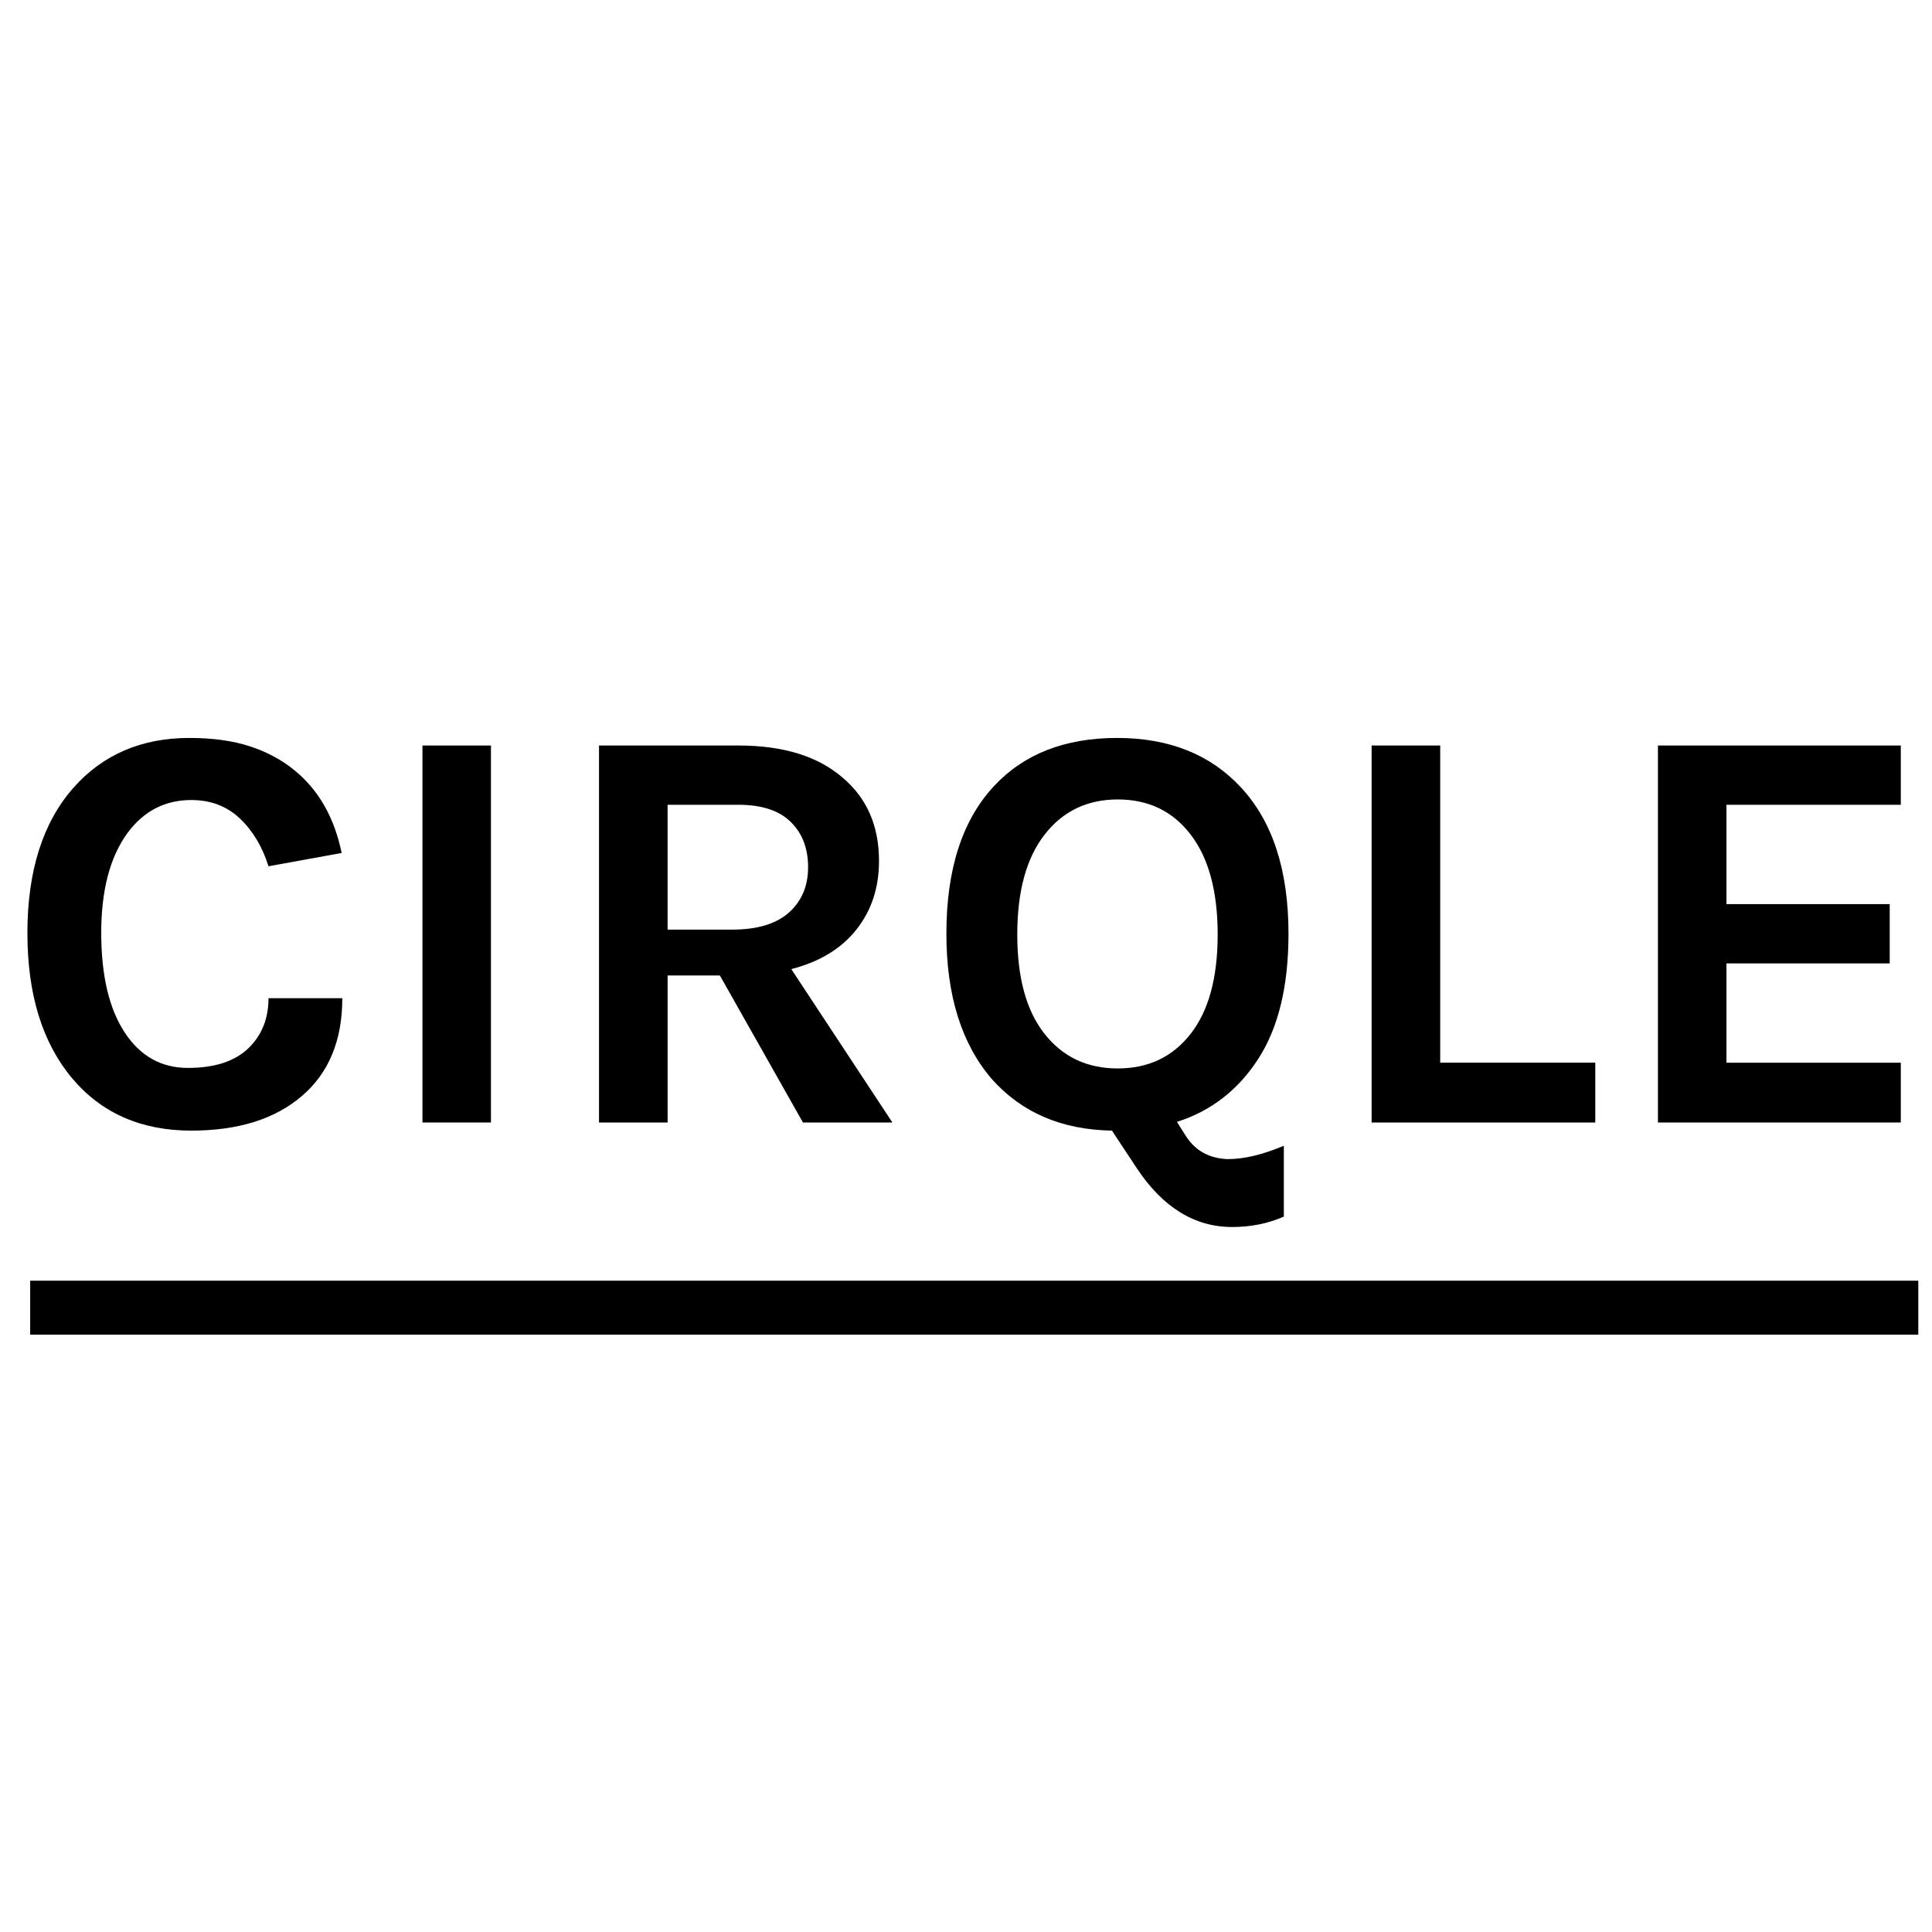 <?xml version="1.0" encoding="utf-8"?>
<!-- Generator: Adobe Illustrator 16.0.3, SVG Export Plug-In . SVG Version: 6.00 Build 0)  -->
<!DOCTYPE svg PUBLIC "-//W3C//DTD SVG 1.1//EN" "http://www.w3.org/Graphics/SVG/1.1/DTD/svg11.dtd">
<svg version="1.1" id="Layer_1" xmlns:sketch="http://www.bohemiancoding.com/sketch/ns"
	 xmlns="http://www.w3.org/2000/svg" xmlns:xlink="http://www.w3.org/1999/xlink" x="0px" y="0px" width="141px" height="141px"
	 viewBox="0 0 141 141" enable-background="new 0 0 141 141" xml:space="preserve">
<title>Oval 1 + CIRQLE</title>
<desc>Created with Sketch.</desc>
<g>
	<path d="M13.827,53.856c1.697,0,3.166,0.206,4.41,0.61c1.24,0.411,2.315,0.984,3.22,1.722c1.784,1.439,2.941,3.464,3.478,6.063
		l-5.34,0.971c-0.452-1.44-1.154-2.604-2.097-3.495c-0.95-0.894-2.126-1.34-3.539-1.34c-1.927,0-3.478,0.808-4.666,2.419
		c-1.272,1.755-1.905,4.178-1.905,7.271c0,3.095,0.565,5.51,1.696,7.249s2.674,2.612,4.624,2.612c1.951,0,3.416-0.477,4.408-1.424
		c0.984-0.944,1.48-2.169,1.48-3.664h5.386c0,3.077-0.984,5.457-2.949,7.138c-1.964,1.685-4.656,2.526-8.074,2.526
		c-3.647,0-6.548-1.27-8.693-3.818C3.086,76.096,2,72.561,2,68.098c0-4.52,1.119-8.058,3.351-10.595
		C7.5,55.069,10.324,53.856,13.827,53.856z"/>
	<path d="M30.832,54.408h4.998v27.513h-4.998V54.408z"/>
	<path d="M64.151,62.839c0,1.95-0.552,3.62-1.653,5.006c-1.1,1.389-2.686,2.351-4.748,2.882l7.378,11.194h-6.528l-6.063-10.73
		h-3.814v10.73h-5.006V54.408h10.173c3.253,0,5.78,0.775,7.588,2.33C63.265,58.233,64.151,60.27,64.151,62.839z M53.426,67.845
		c1.833,0,3.22-0.415,4.154-1.249c0.929-0.834,1.396-1.932,1.396-3.307c0-1.375-0.419-2.472-1.271-3.307
		c-0.846-0.834-2.123-1.249-3.816-1.249h-5.167v9.111H53.426z"/>
	<path d="M93.703,88.787c-1.16,0.509-2.422,0.762-3.773,0.762c-2.746,0-5.061-1.431-6.957-4.279l-1.822-2.756
		c-3.648-0.062-6.559-1.301-8.736-3.73c-2.233-2.572-3.346-6.121-3.346-10.641c0-4.692,1.154-8.283,3.473-10.771
		c2.178-2.342,5.172-3.516,8.99-3.516c3.783,0,6.799,1.202,9.027,3.602c2.314,2.488,3.477,6.048,3.477,10.685
		c0,3.816-0.734,6.859-2.207,9.135c-1.469,2.275-3.445,3.806-5.934,4.598l0.672,1.064c0.682,1.046,1.686,1.596,3.016,1.654
		c1.215,0,2.58-0.327,4.113-0.977v5.17H93.703z M88.867,68.203c0-3.153-0.658-5.583-1.969-7.292
		c-1.314-1.713-3.084-2.566-5.32-2.566c-2.234,0-4.016,0.857-5.34,2.566c-1.336,1.713-1.996,4.143-1.996,7.292
		c0,3.148,0.66,5.566,1.99,7.247c1.326,1.688,3.111,2.526,5.338,2.526c2.238,0,4.01-0.839,5.324-2.526
		C88.209,73.774,88.867,71.355,88.867,68.203z"/>
	<path d="M105.104,77.553h11.322v4.368h-16.324V54.408h5.006v23.145H105.104z"/>
	<path d="M120.998,54.408h17.725v4.326H126v7.25h11.914v4.327H126v7.248h12.723v4.363h-17.725V54.408z"/>
</g>
<rect x="2.202" y="93.467" width="137.798" height="3.938"/>
</svg>
